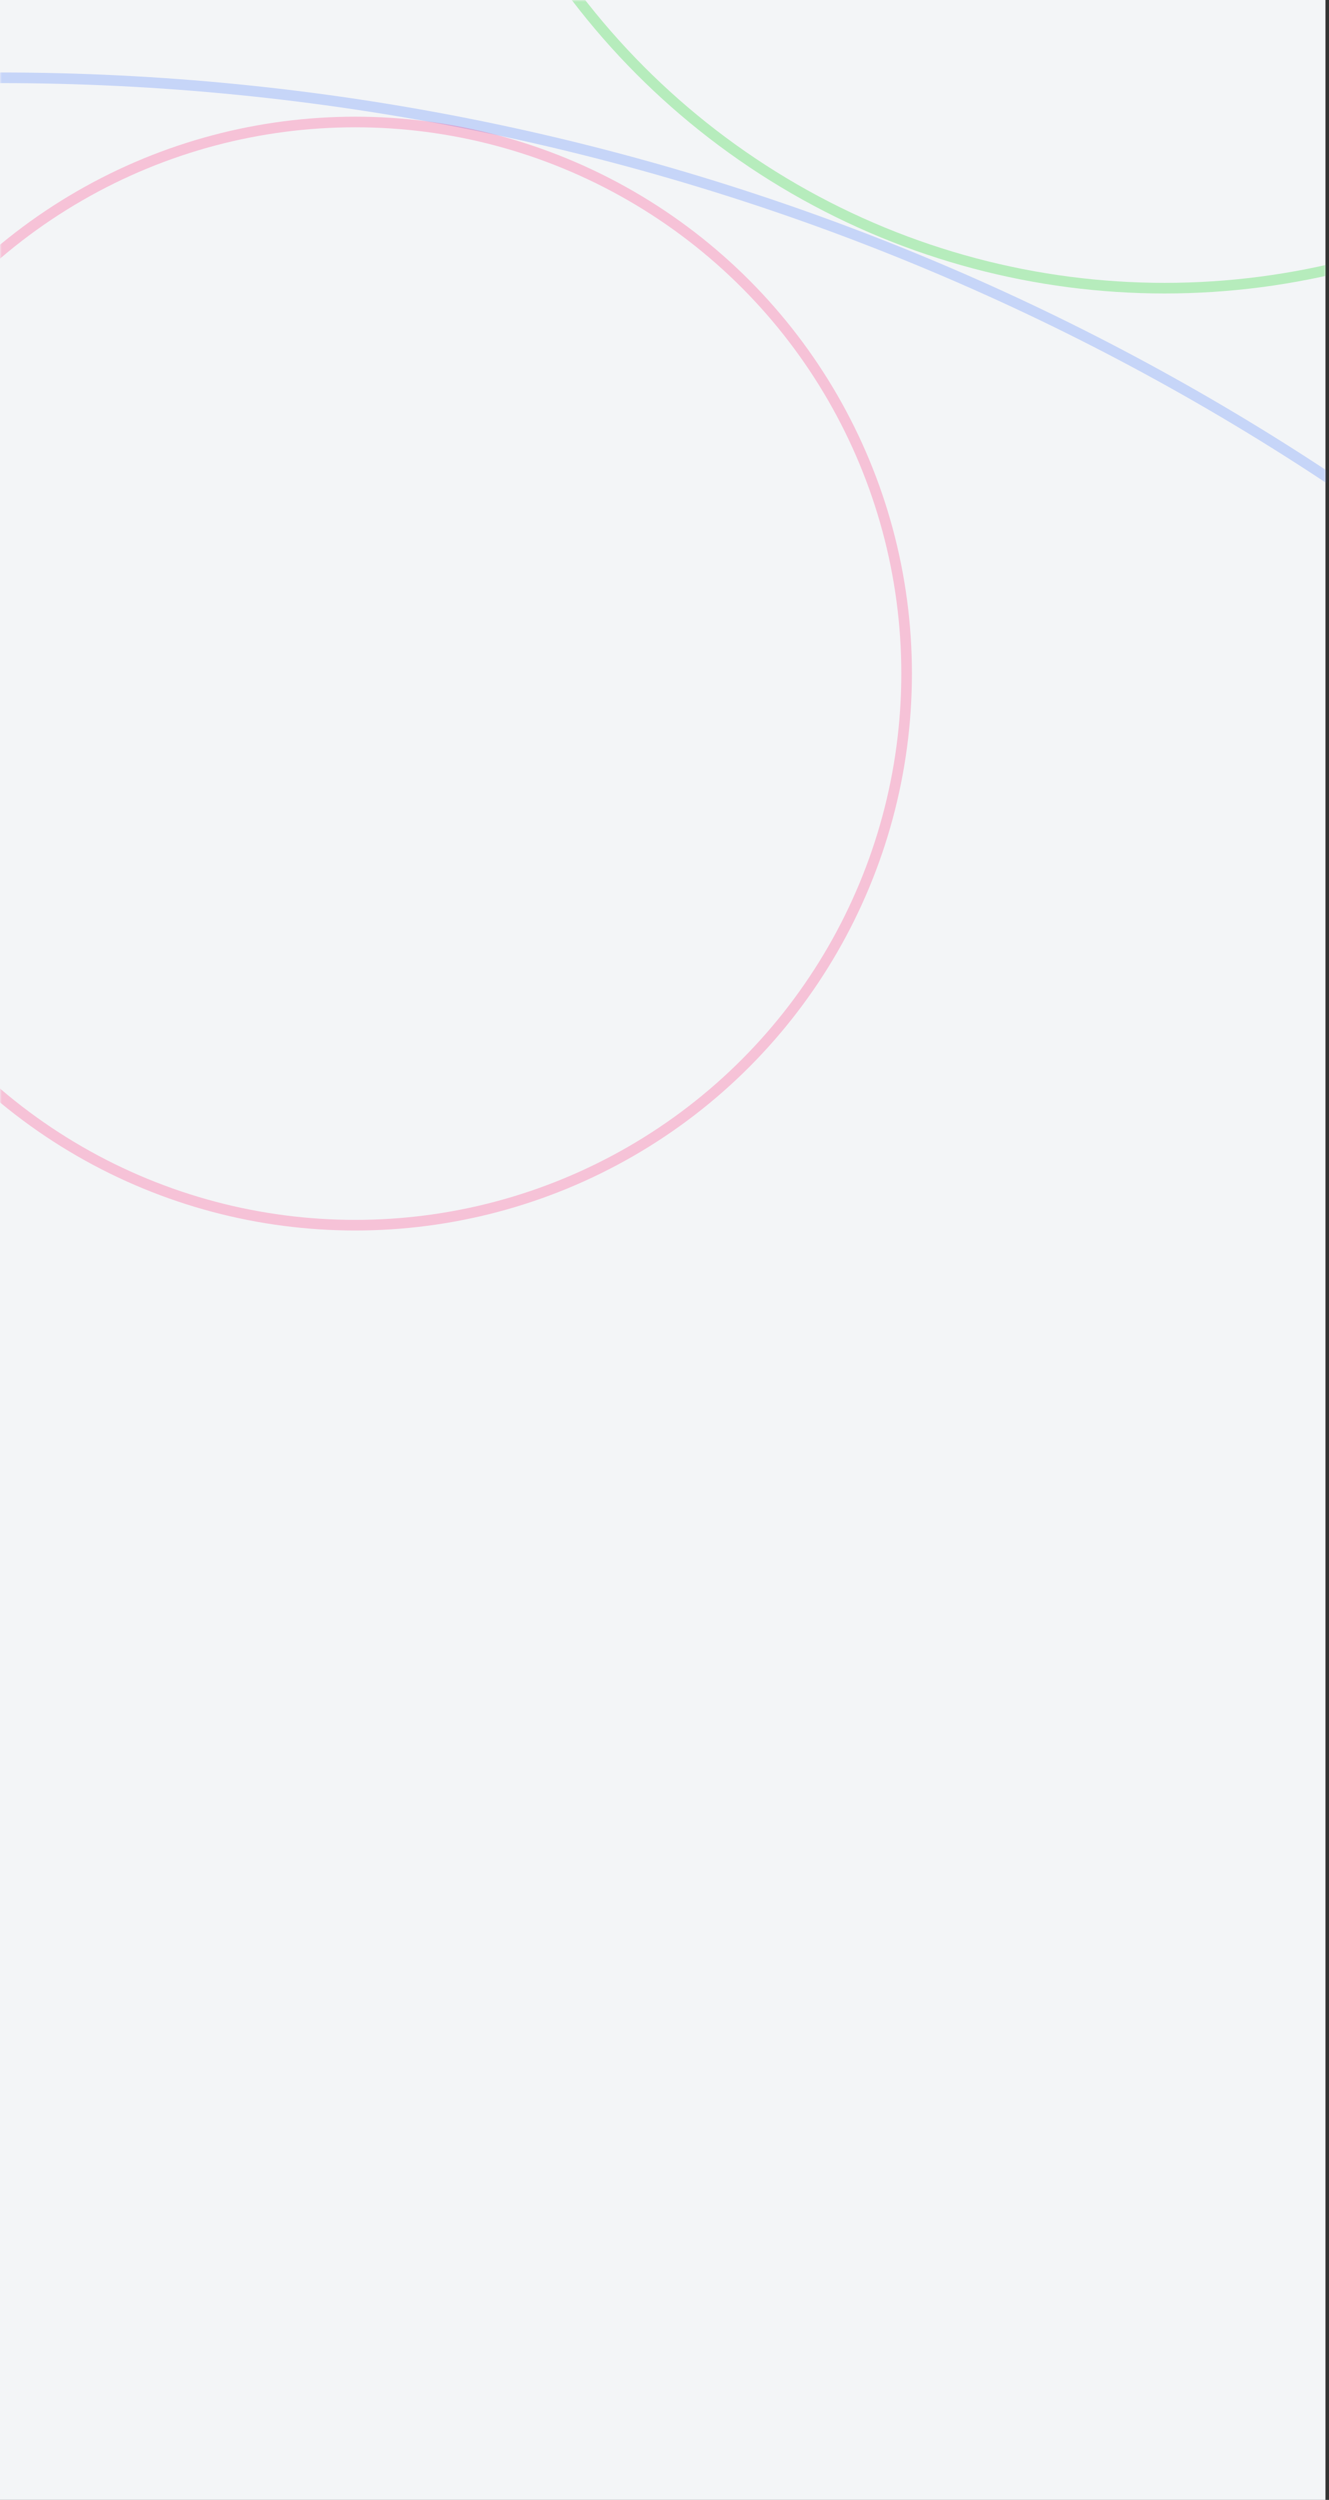 <svg xmlns="http://www.w3.org/2000/svg" fill="none" viewBox="0 0 376 707">
  <rect x="0" y="0" width="376" height="707" fill="#333333" stroke="none"/>
  <path fill="#F3F5F7" d="M0 0h375v707H0z"/>
  <mask id="a" width="376" height="707" x="0" y="0" maskUnits="userSpaceOnUse" style="mask-type:alpha">
    <path fill="#fff" d="M0 0h375v707H0z"/>
  </mask>
  <g stroke-width="3" mask="url(#a)">
    <circle cy="702.5" r="680.5" stroke="#4375FD" opacity=".25"/>
    <circle cx="329.5" cy="-128" r="209.5" stroke="#00D00F" opacity=".25"/>
    <circle cx="100.5" cy="190.5" r="156" stroke="#FF2978" opacity=".25"/>
  </g>

</svg>